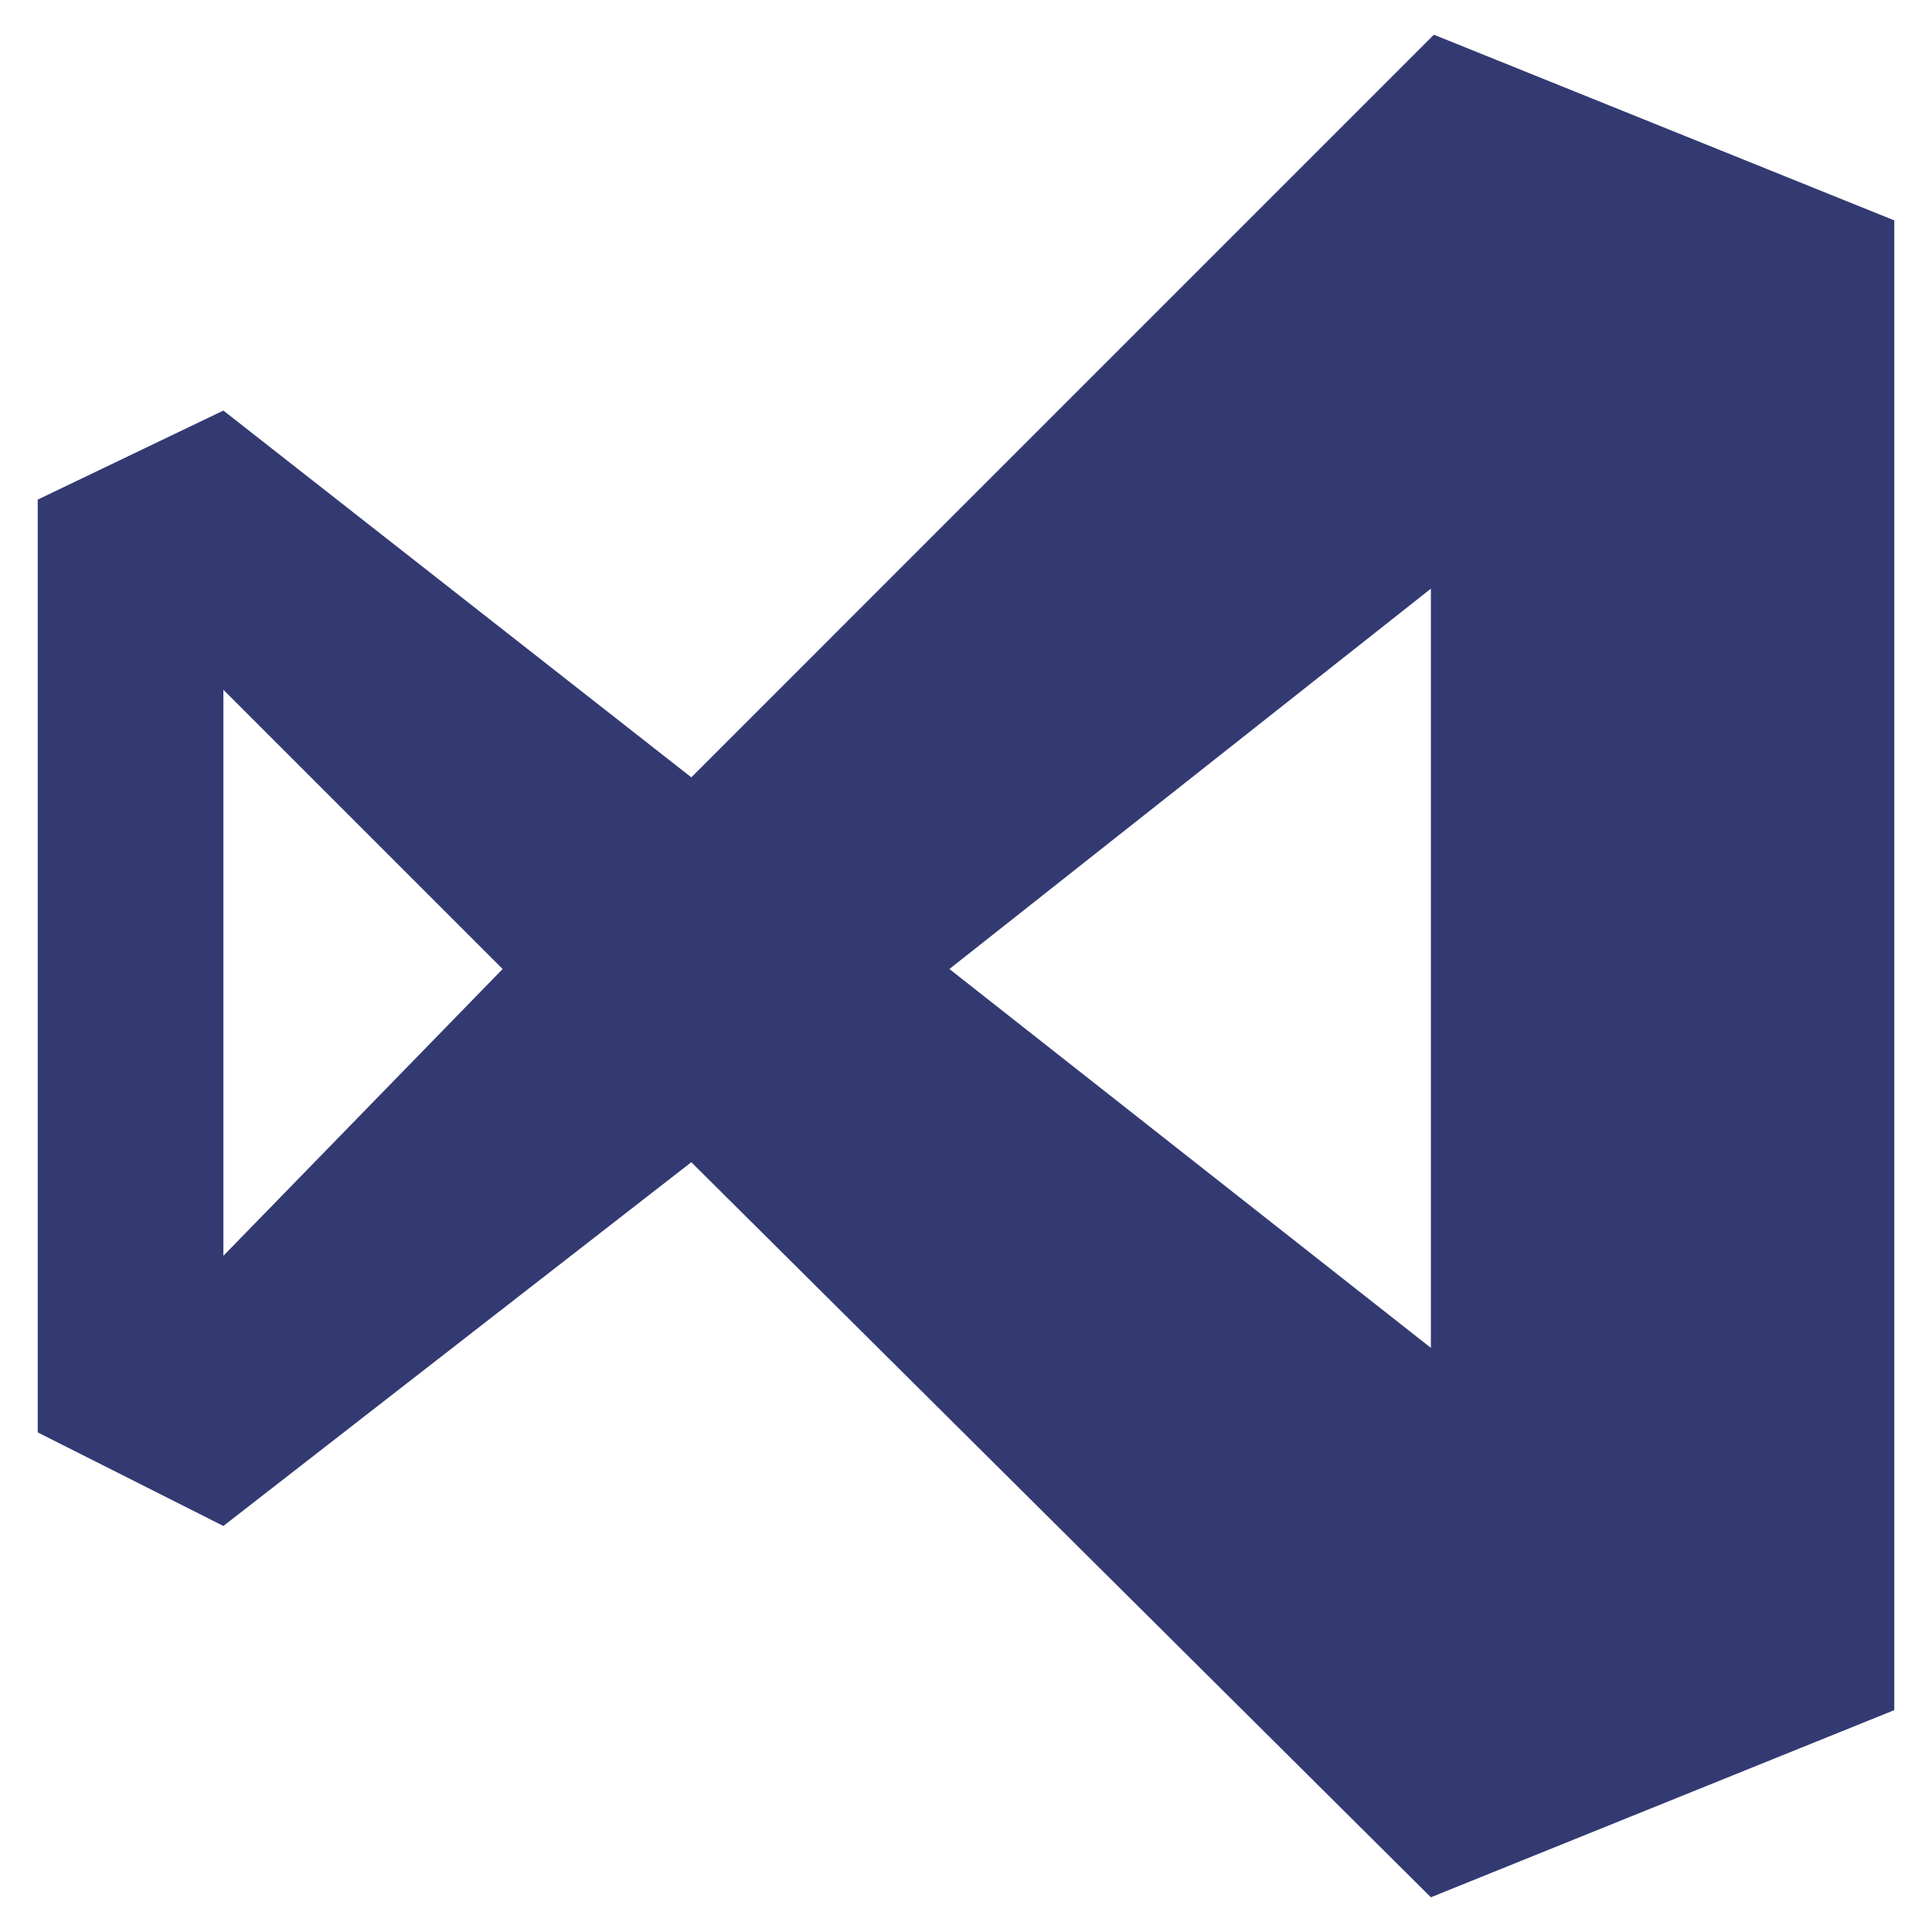 <svg width="61" height="61" viewBox="0 0 61 61" fill="none" xmlns="http://www.w3.org/2000/svg">
<path d="M45.273 1.096L59.809 6.958V53.995L45.178 59.904L21.827 36.695L7.053 48.18L1.191 45.226V15.774L7.053 12.963L21.827 24.543L45.273 1.096ZM7.053 21.779V39.65L15.87 30.595L7.053 21.779ZM29.976 30.595L45.178 42.557V18.586L29.976 30.595Z" fill="#333A72"/>
</svg>

